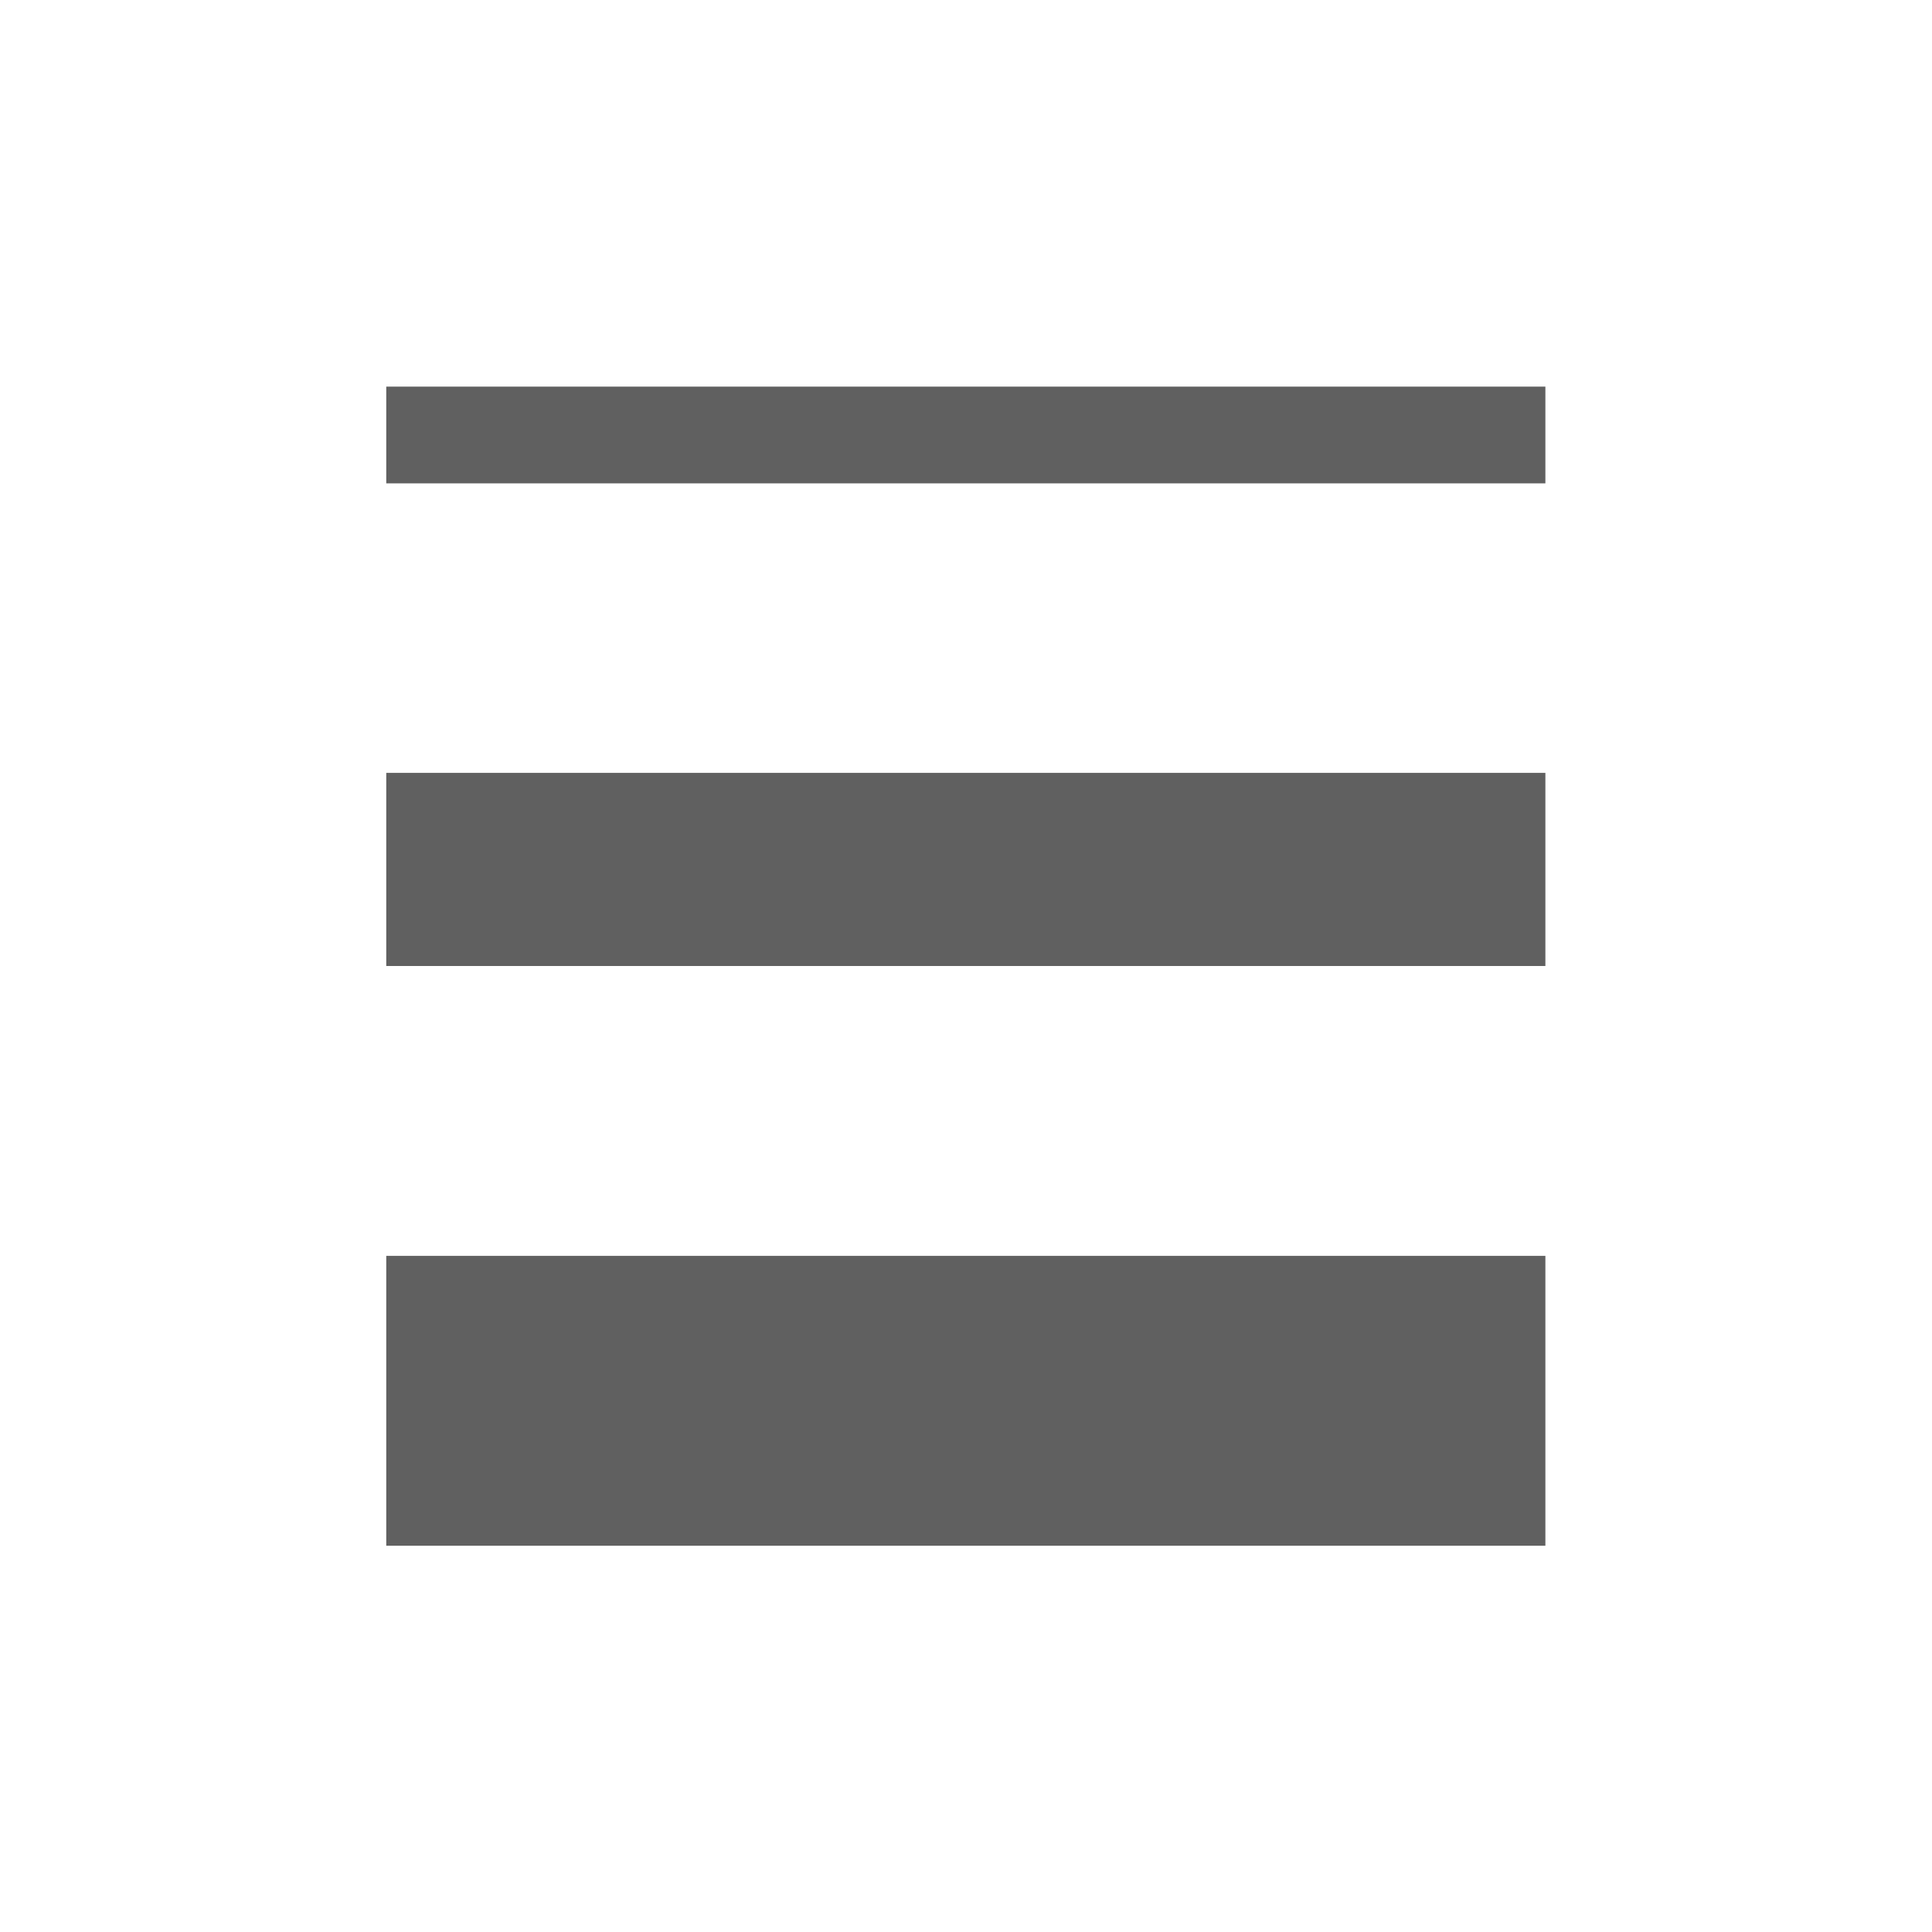 <svg xmlns="http://www.w3.org/2000/svg" xmlns:svg="http://www.w3.org/2000/svg" id="svg848" width="20" height="20" version="1.1" viewBox="0 0 5.292 5.292"><g id="layer1" transform="translate(0,-291.708)"><rect style="opacity:.889;fill:#4d4d4d;fill-opacity:1;stroke:none;stroke-width:8.209;stroke-miterlimit:4;stroke-dasharray:none;stroke-opacity:1" id="rect1395" width="3.175" height=".265" x="1.058" y="292.767"/><rect id="rect1397" width="3.175" height=".529" x="1.058" y="293.825" style="opacity:.889;fill:#4d4d4d;fill-opacity:1;stroke:none;stroke-width:11.609;stroke-miterlimit:4;stroke-dasharray:none;stroke-opacity:1"/><rect style="opacity:.889;fill:#4d4d4d;fill-opacity:1;stroke:none;stroke-width:14.218;stroke-miterlimit:4;stroke-dasharray:none;stroke-opacity:1" id="rect1399" width="3.175" height=".794" x="1.058" y="295.148"/></g></svg>